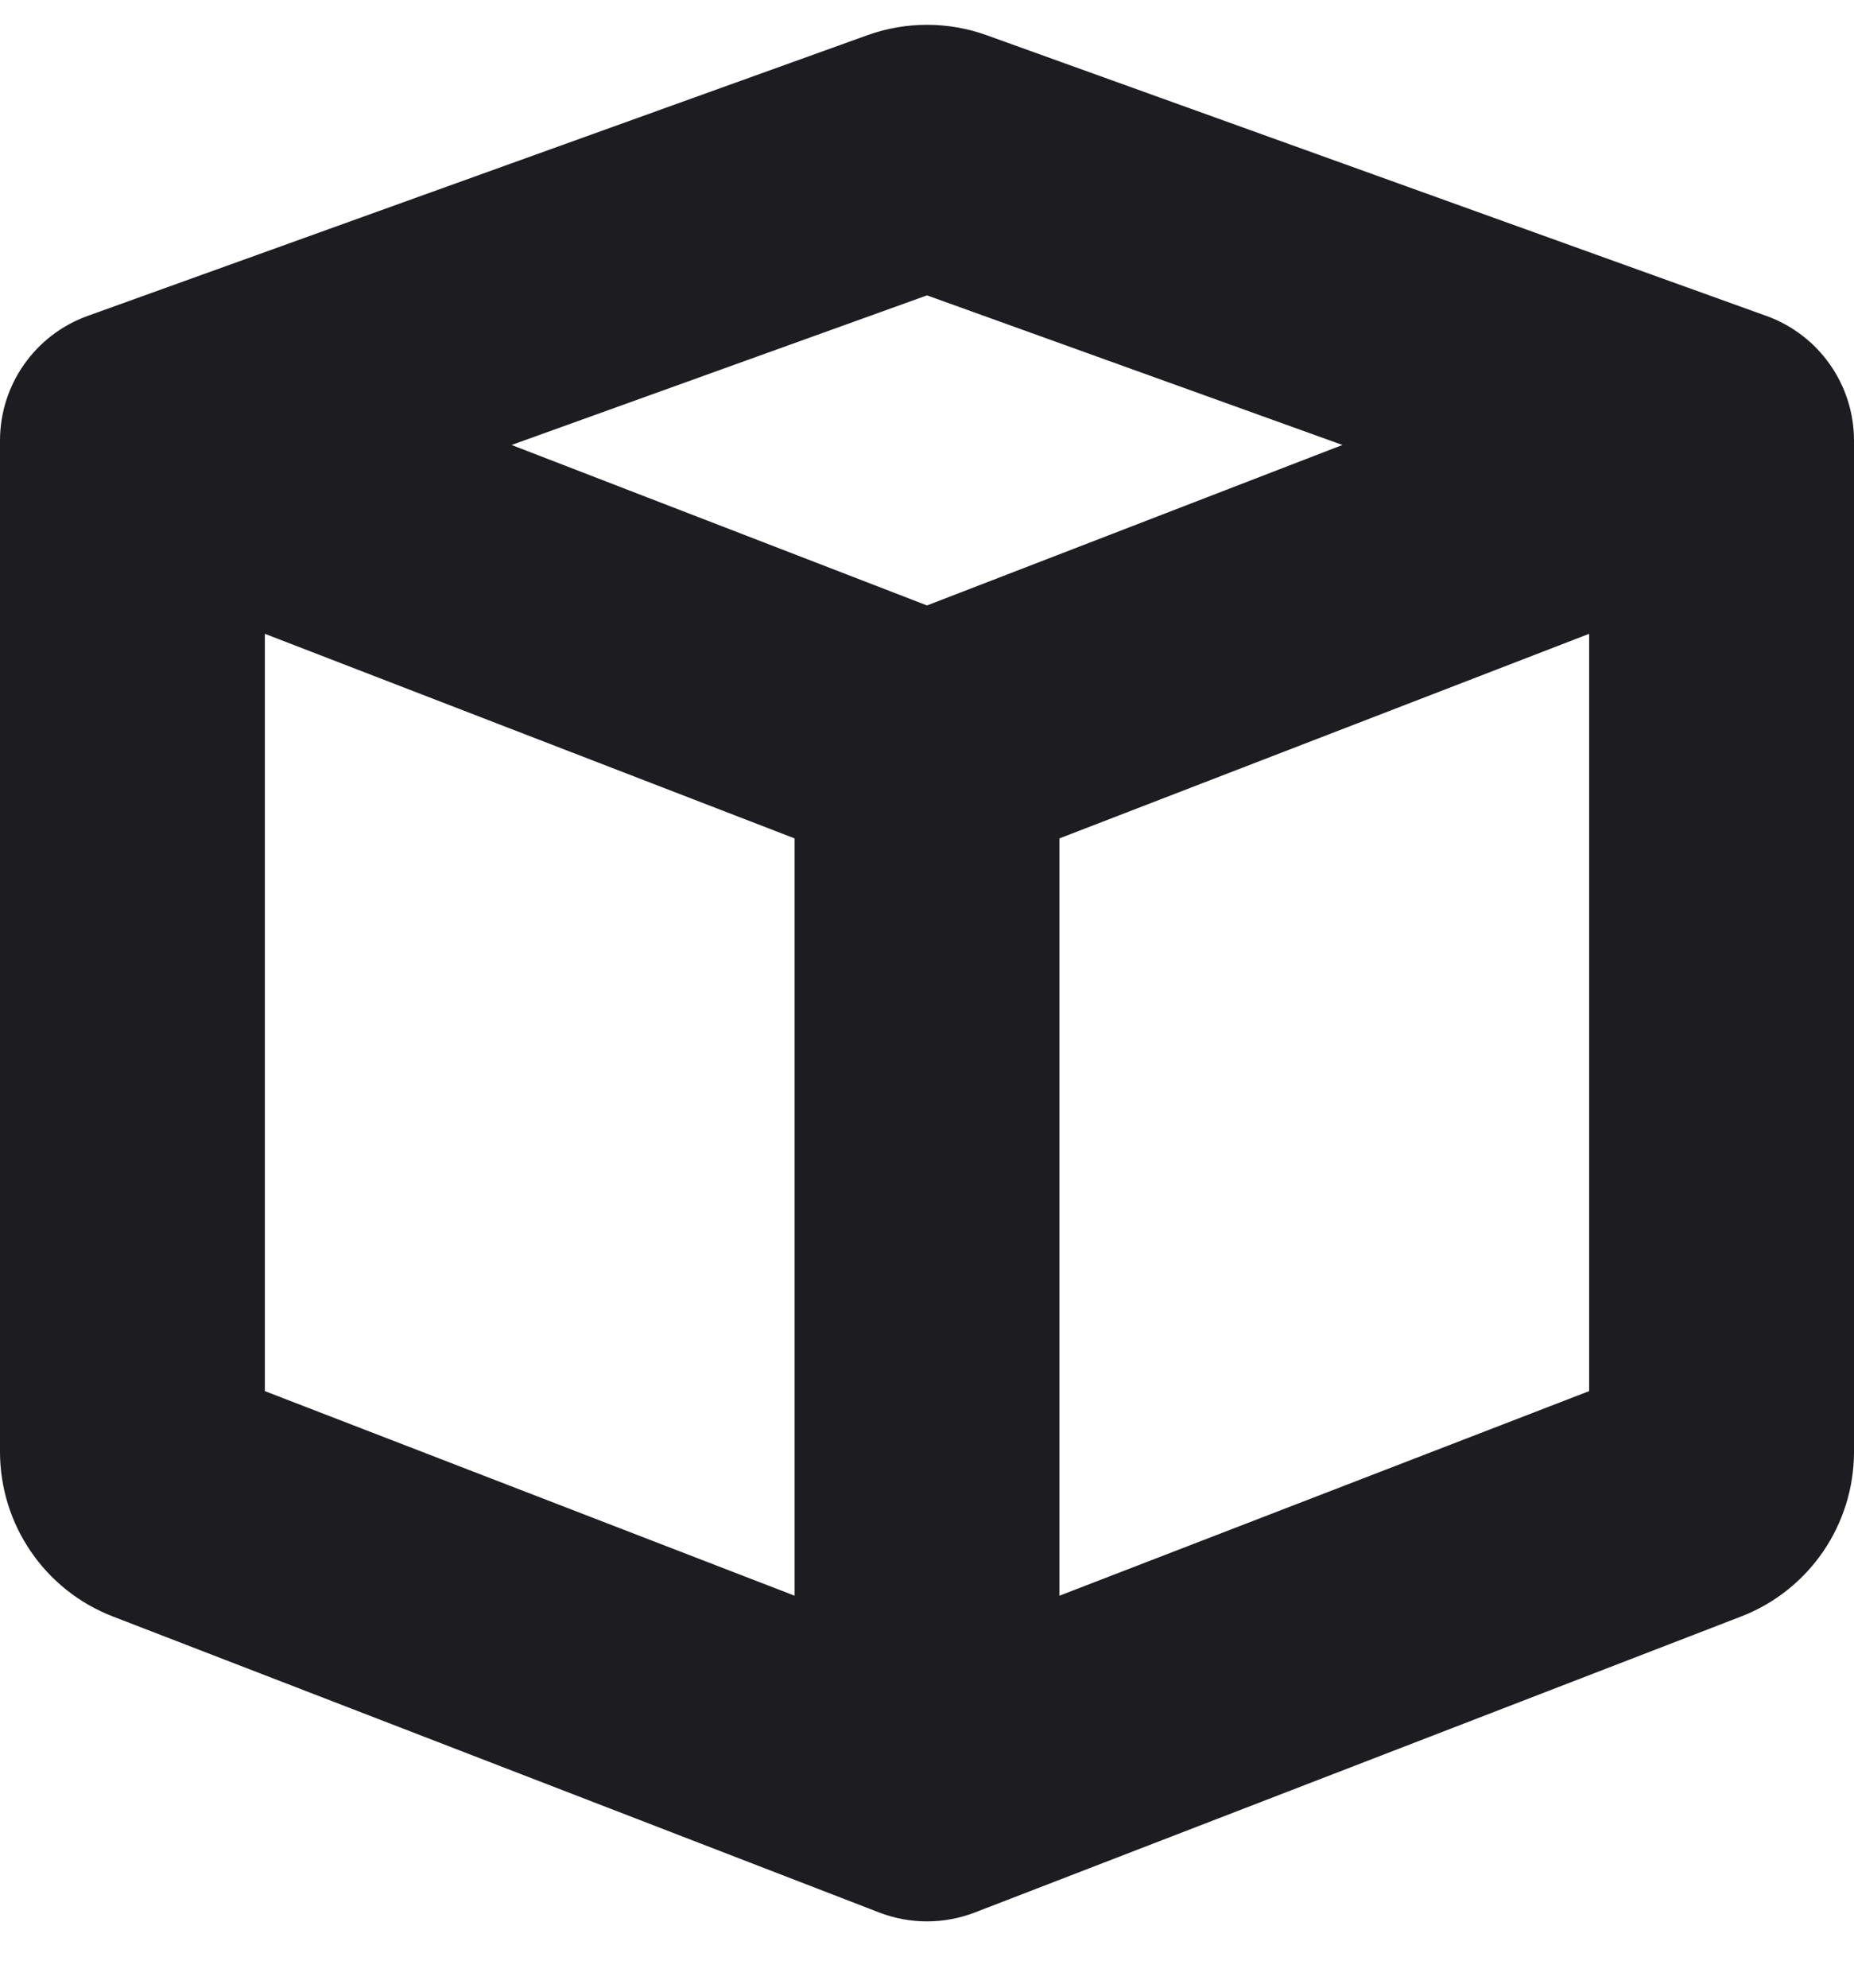 <svg width="14" height="15" viewBox="0 0 14 15" fill="none" xmlns="http://www.w3.org/2000/svg">
<path fill-rule="evenodd" clip-rule="evenodd" d="M7 2.229L10.137 3.358L7 4.569L3.863 3.358L7 2.229ZM2 4.783L6 6.327V12.042L2 10.498V4.783ZM8 12.042V6.327L12 4.783V10.498L8 12.042ZM7.451 0.266C7.16 0.161 6.84 0.161 6.549 0.266L0.662 2.384C0.265 2.527 0 2.903 0 3.325V10.955C0 11.507 0.339 12.001 0.853 12.199L6.64 14.433C6.872 14.522 7.128 14.522 7.36 14.433L13.147 12.199C13.661 12.001 14 11.507 14 10.955V3.325C14 2.903 13.735 2.527 13.338 2.384L7.451 0.266Z" fill="#1C1C21"/>
</svg>
